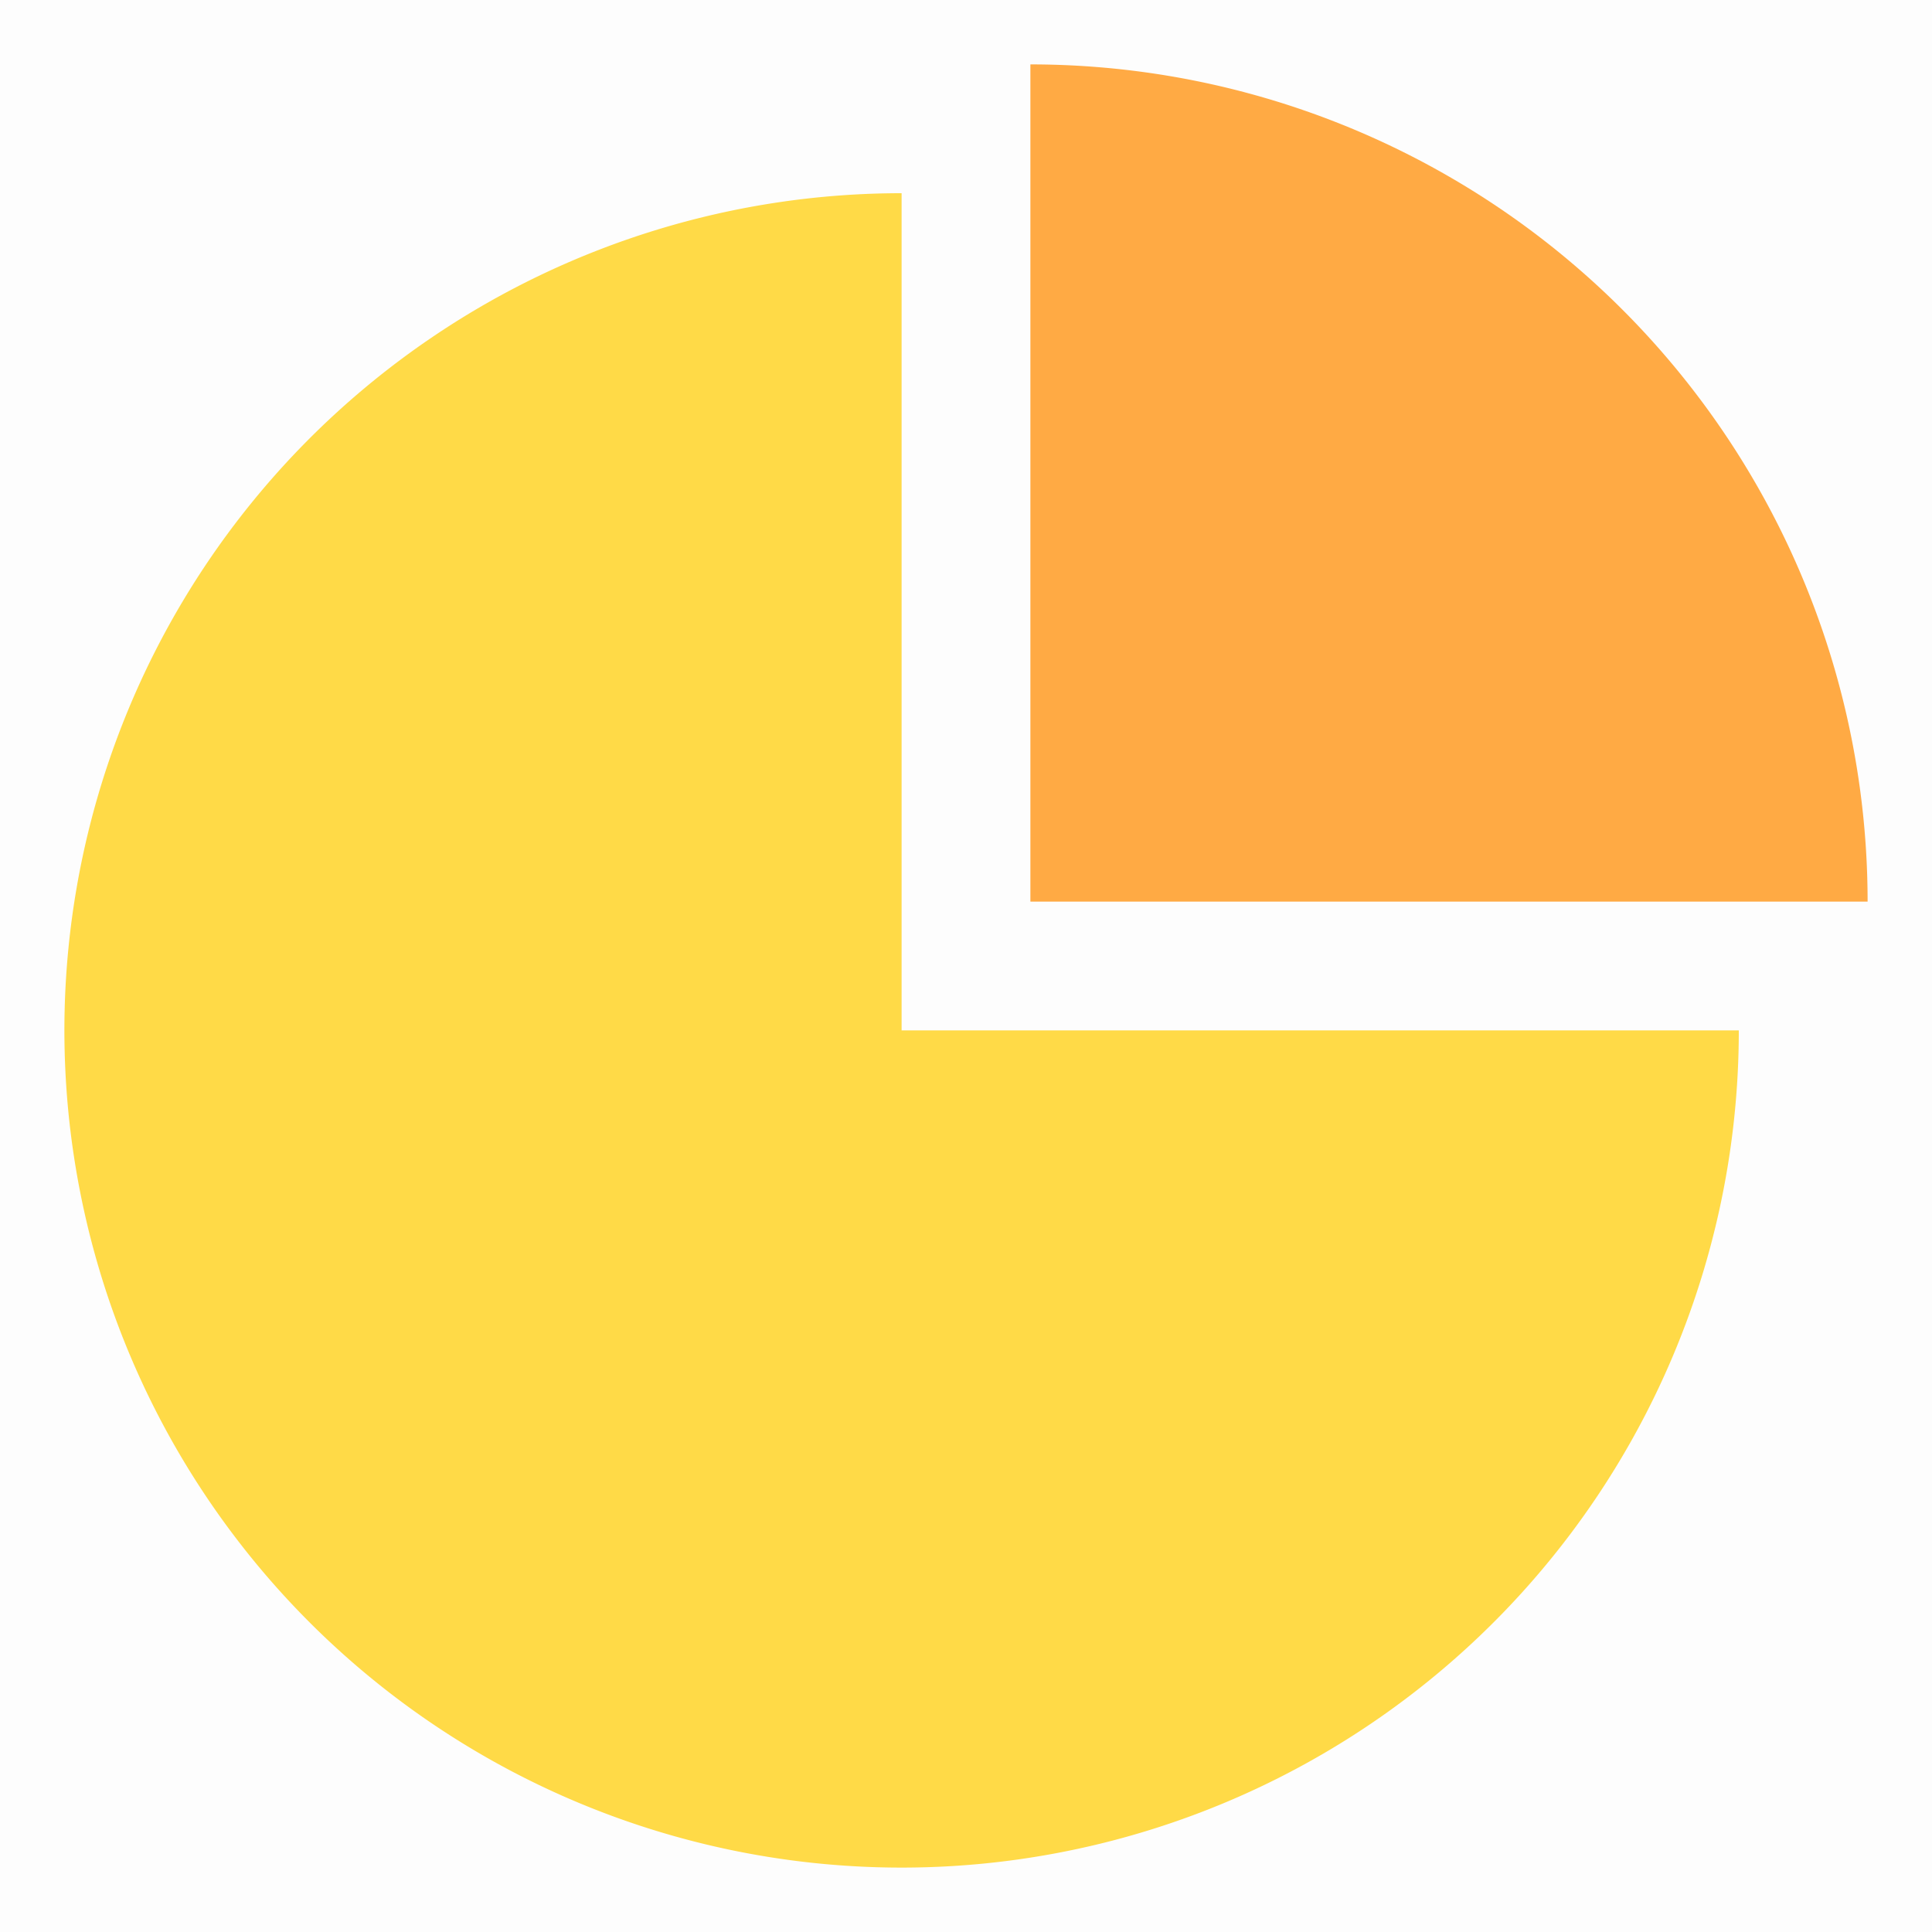 <?xml version="1.0" standalone="no"?><!DOCTYPE svg PUBLIC "-//W3C//DTD SVG 1.1//EN" "http://www.w3.org/Graphics/SVG/1.1/DTD/svg11.dtd"><svg t="1686504879794" class="icon" viewBox="0 0 1024 1024" version="1.1" xmlns="http://www.w3.org/2000/svg" p-id="10950" xmlns:xlink="http://www.w3.org/1999/xlink" width="200" height="200"><path d="M0 0h1024v1024H0V0z" fill="#202425" opacity=".01" p-id="10951"></path><path d="M921.6 546.133A443.733 443.733 0 1 1 477.867 102.4v443.733h443.733z" fill="#ffda47" p-id="10952" data-spm-anchor-id="a313x.7781069.0.i10" class="selected"></path><path d="M989.867 477.867A443.733 443.733 0 0 0 546.133 34.133v443.733h443.733z" fill="#FFAA44" p-id="10953" data-spm-anchor-id="a313x.7781069.0.i11" class="selected"></path></svg>